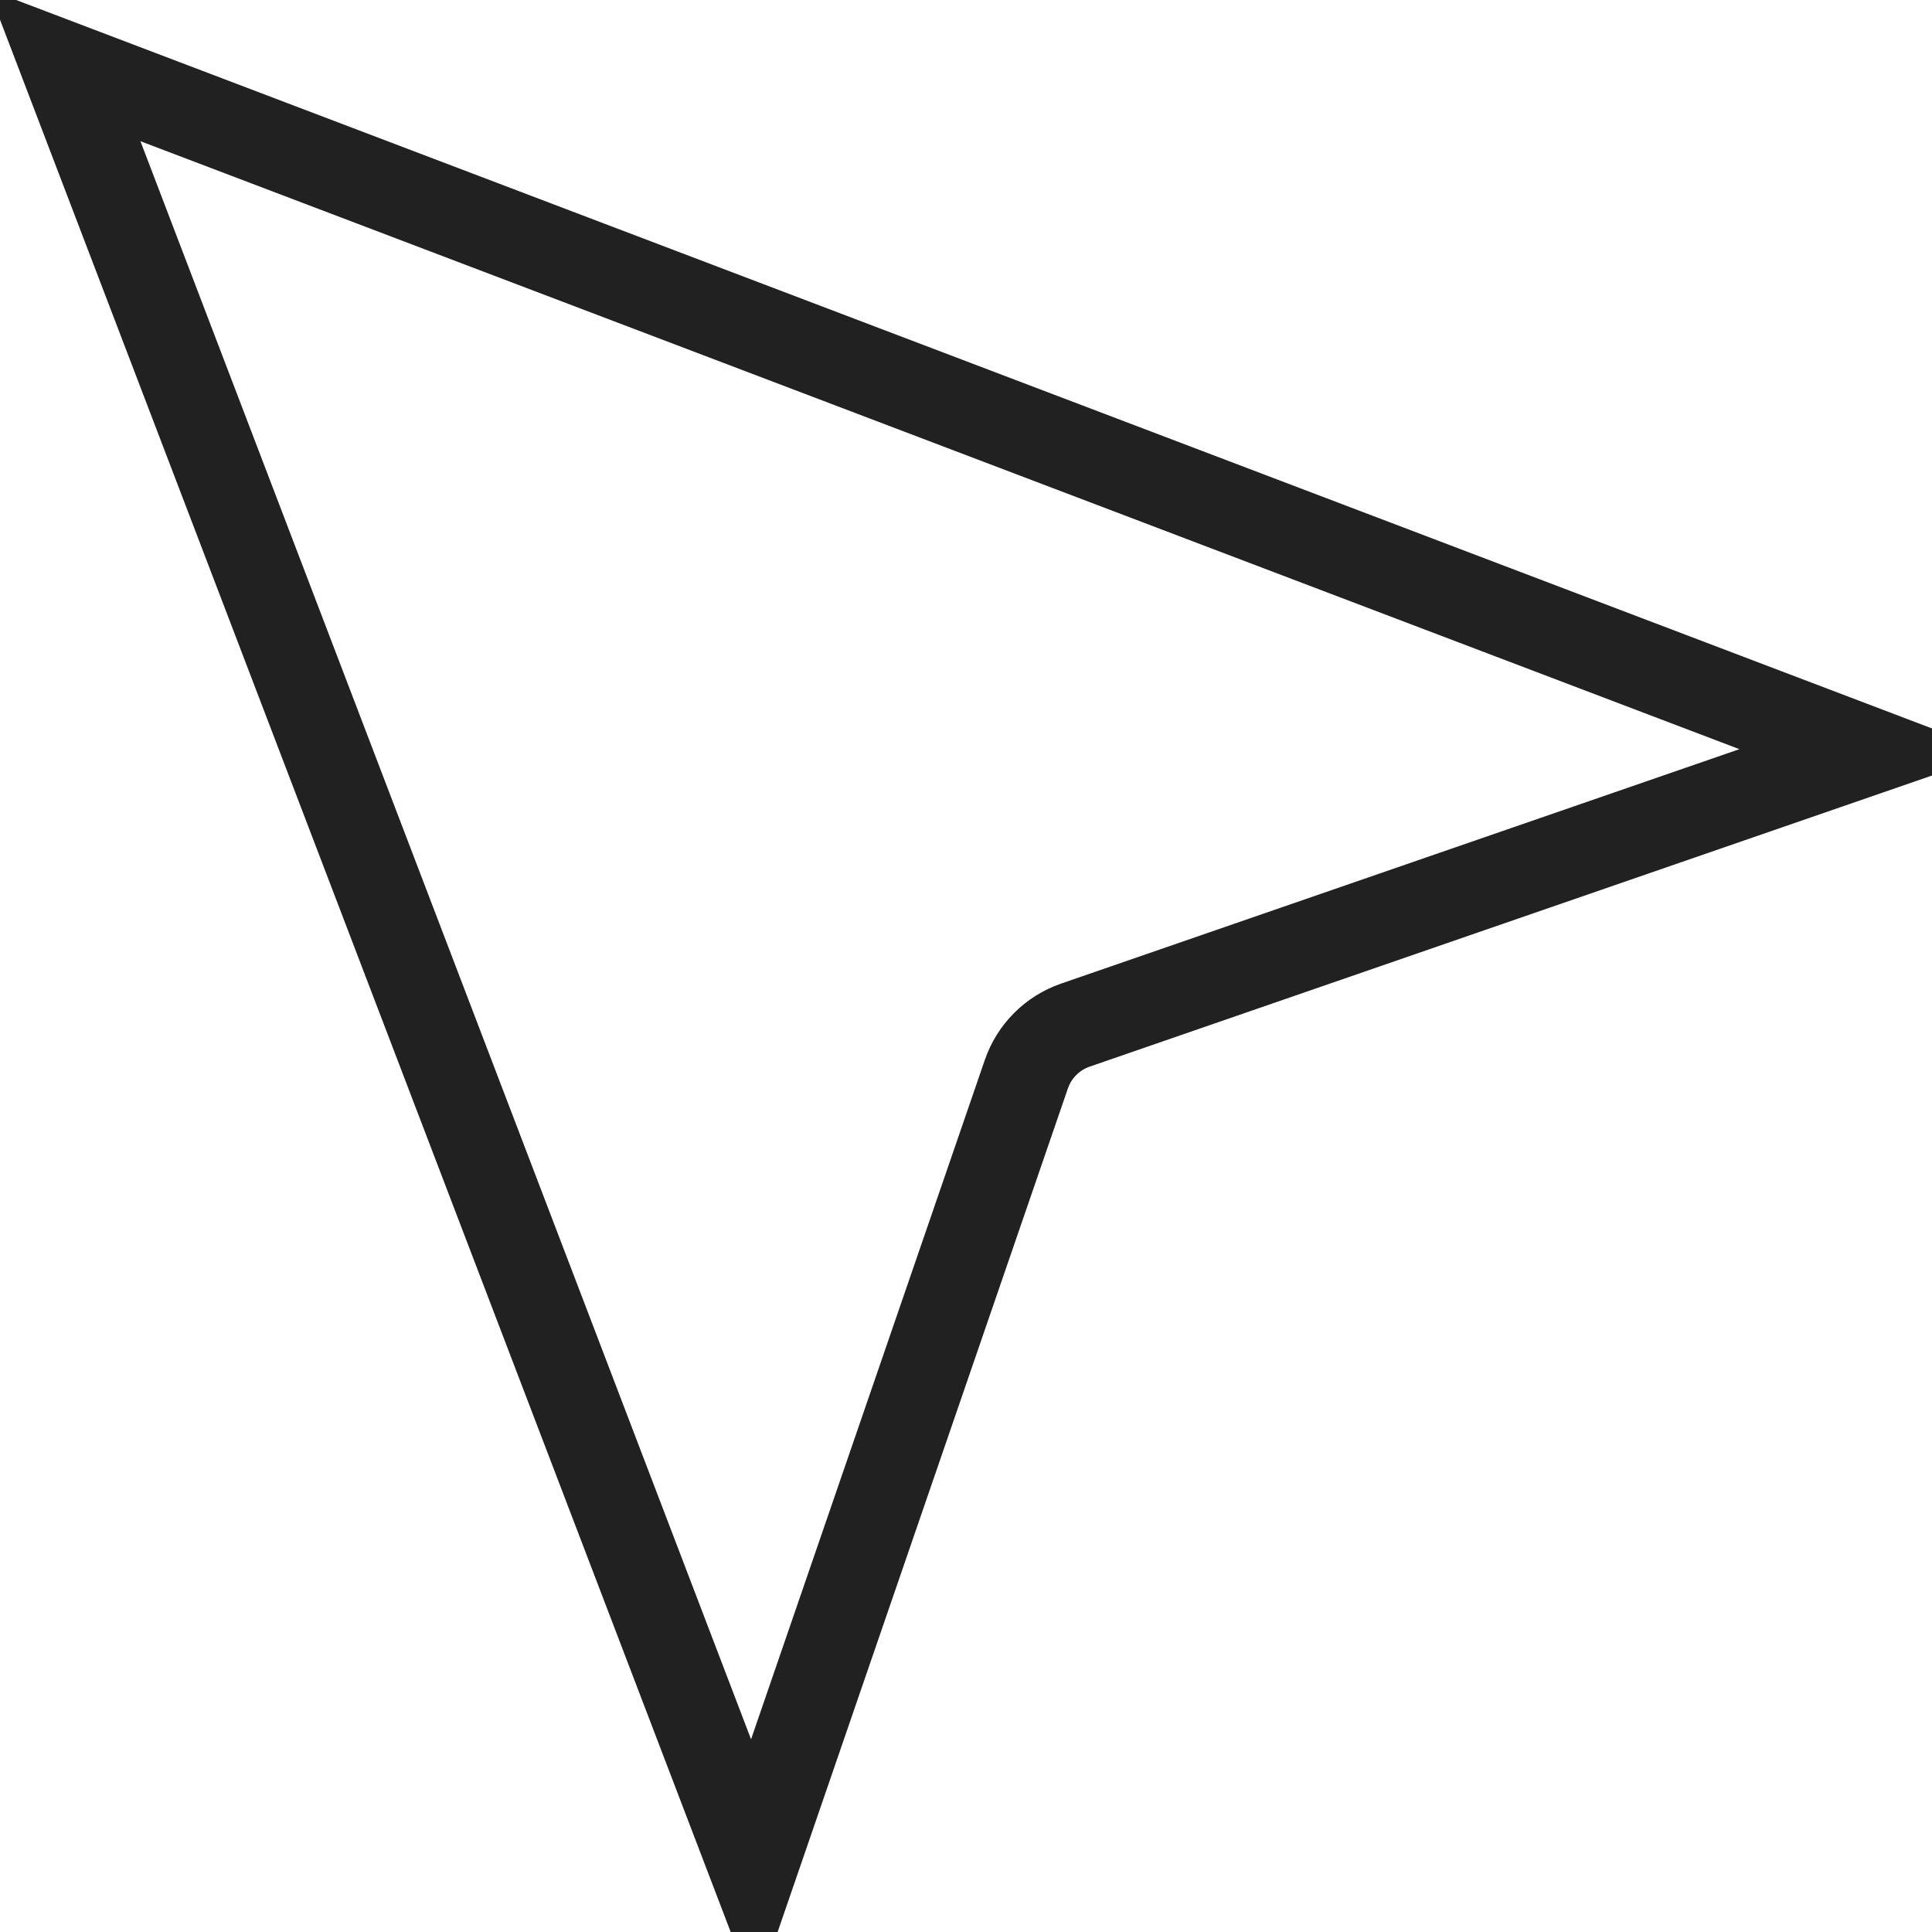 <svg width="110" height="110" viewBox="0 0 110 110" fill="none" xmlns="http://www.w3.org/2000/svg">
<path d="M42.885 106.354L3.669 3.72L106.364 42.767L61.224 58.367C59.916 58.819 58.889 59.847 58.438 61.156L42.885 106.354Z" stroke="#212121" stroke-width="5"/>
</svg>
